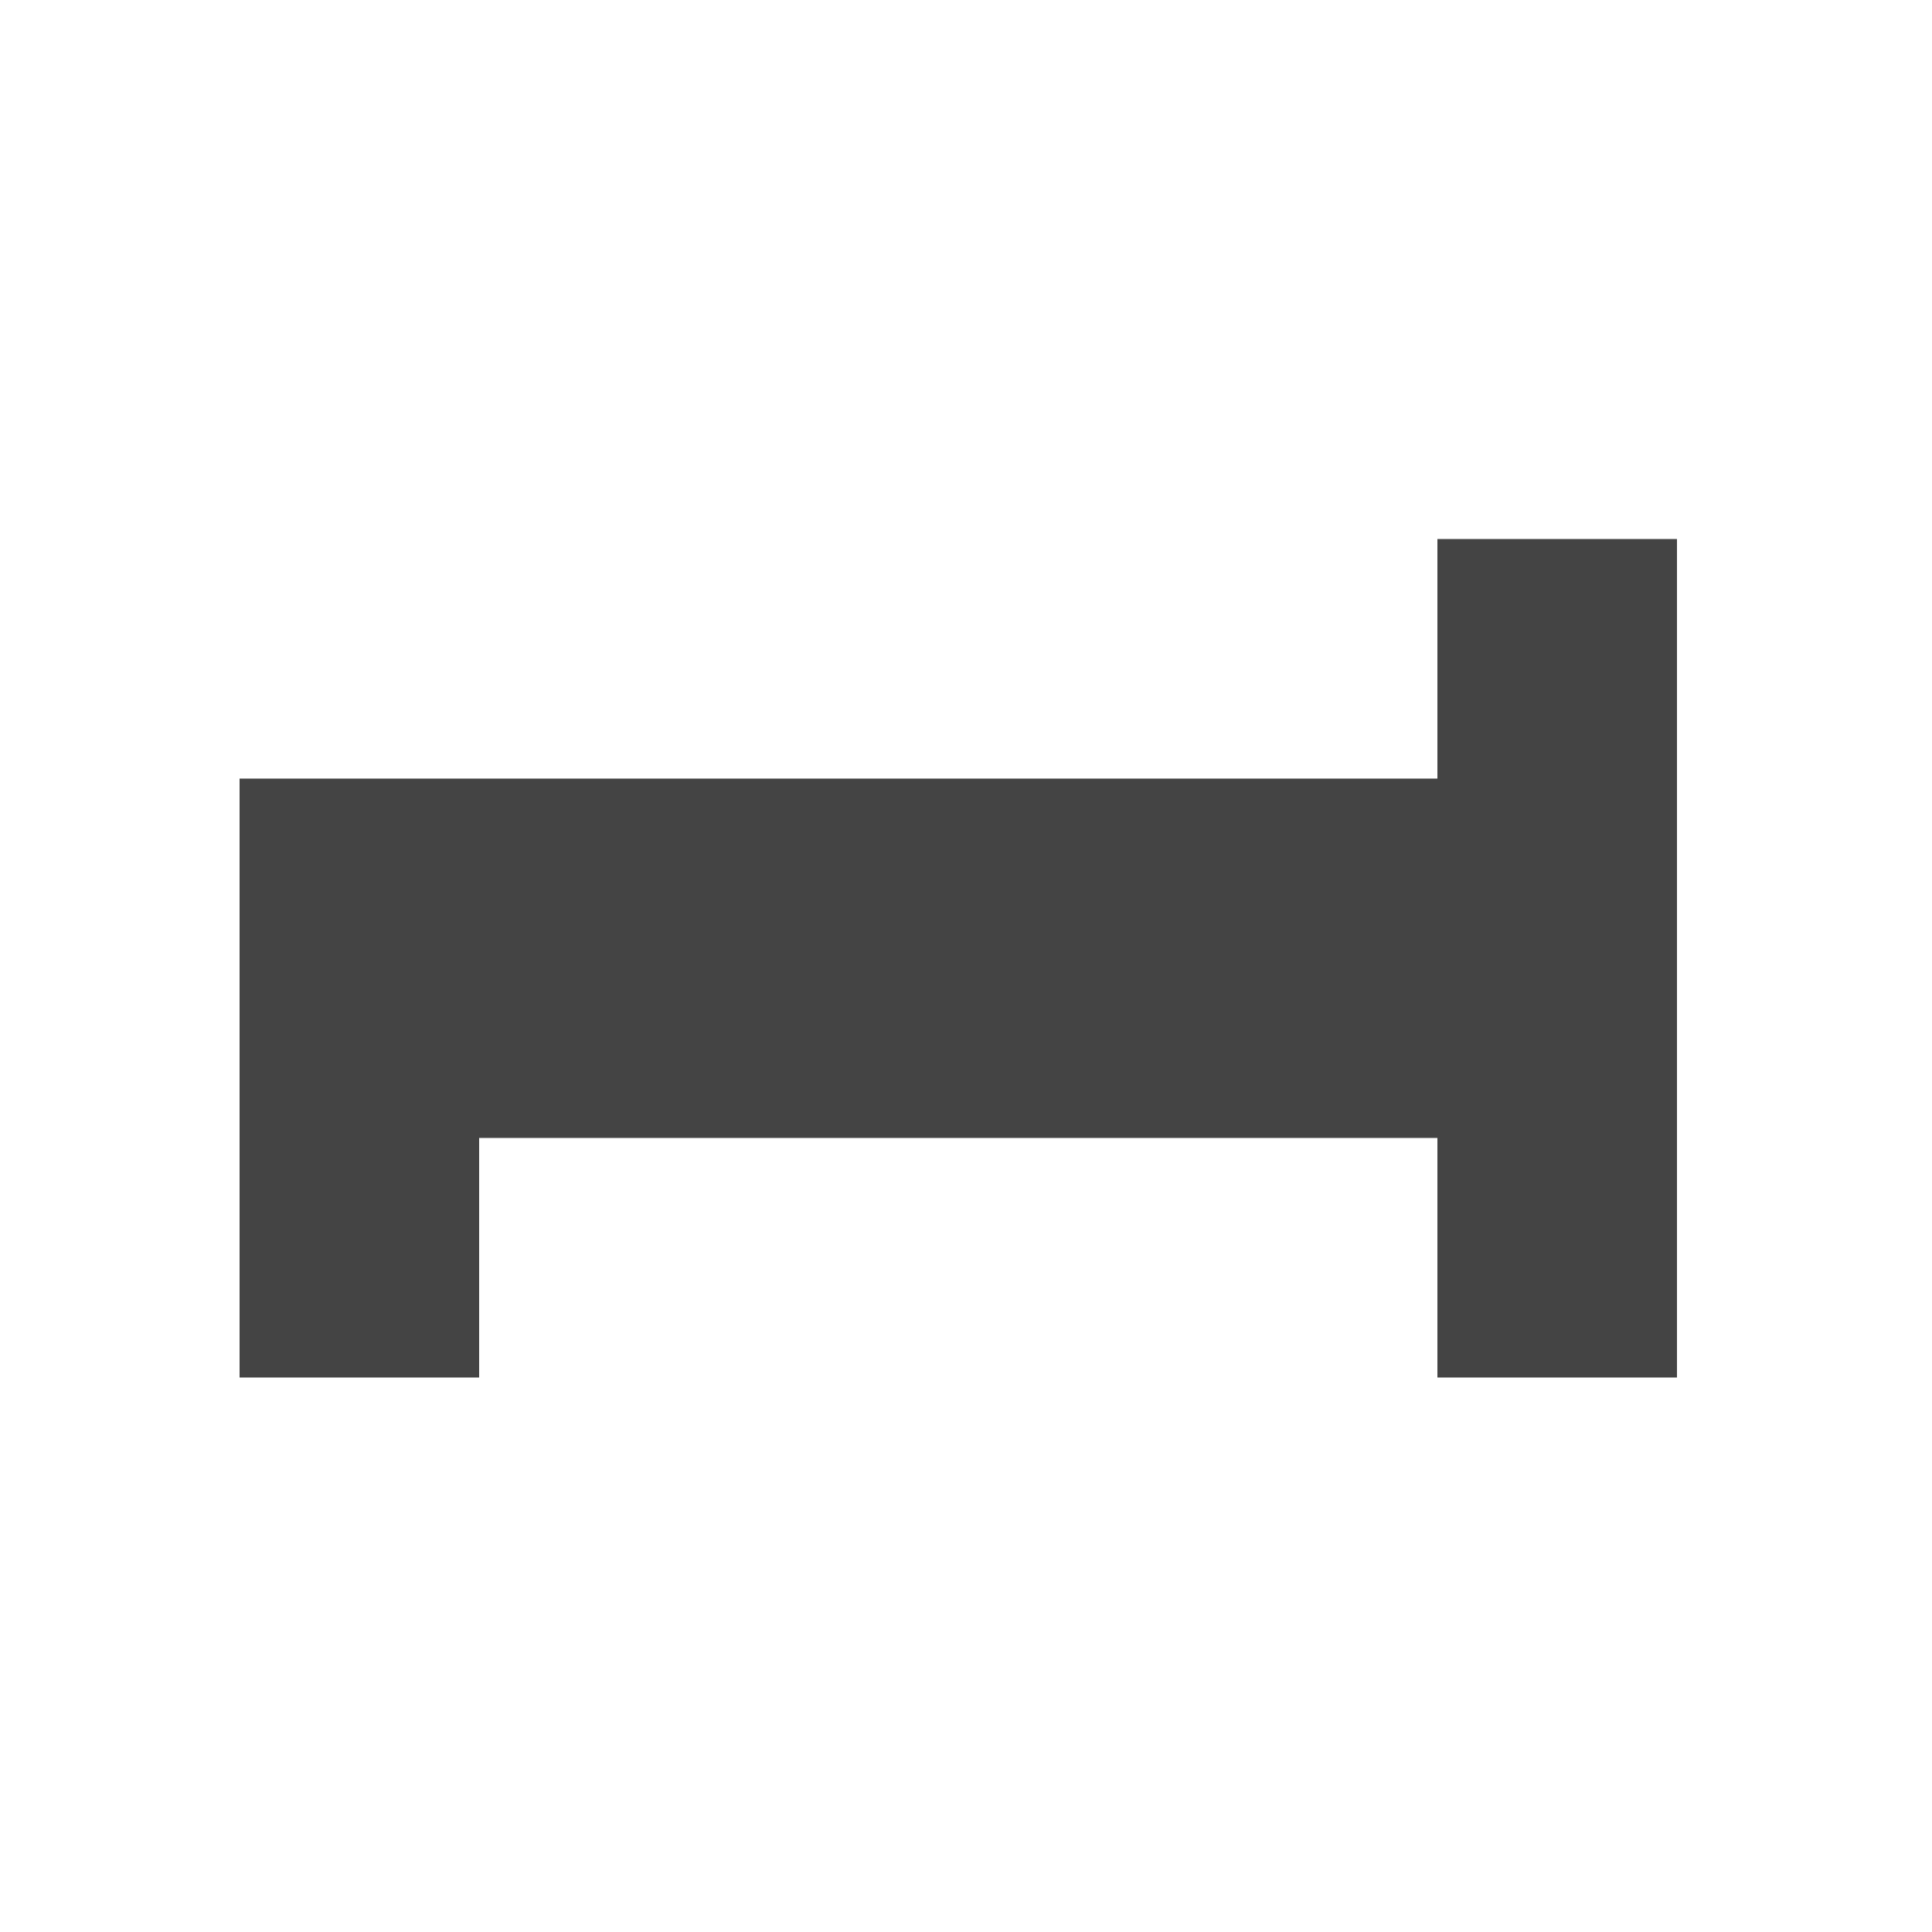 <?xml version="1.0" encoding="utf-8"?><!DOCTYPE svg PUBLIC "-//W3C//DTD SVG 1.1//EN" "http://www.w3.org/Graphics/SVG/1.1/DTD/svg11.dtd"><svg version="1.1" xmlns="http://www.w3.org/2000/svg" xmlns:xlink="http://www.w3.org/1999/xlink" width="32" height="32" viewBox="0 0 32 32" data-tags="sleep,rest,stop,nap,doze,retire"><g fill="#444" transform="scale(0.031 0.031)"><path d="M896 288v448h-128v-128h-512v128h-128v-320h640v-128h128z" /></g></svg>